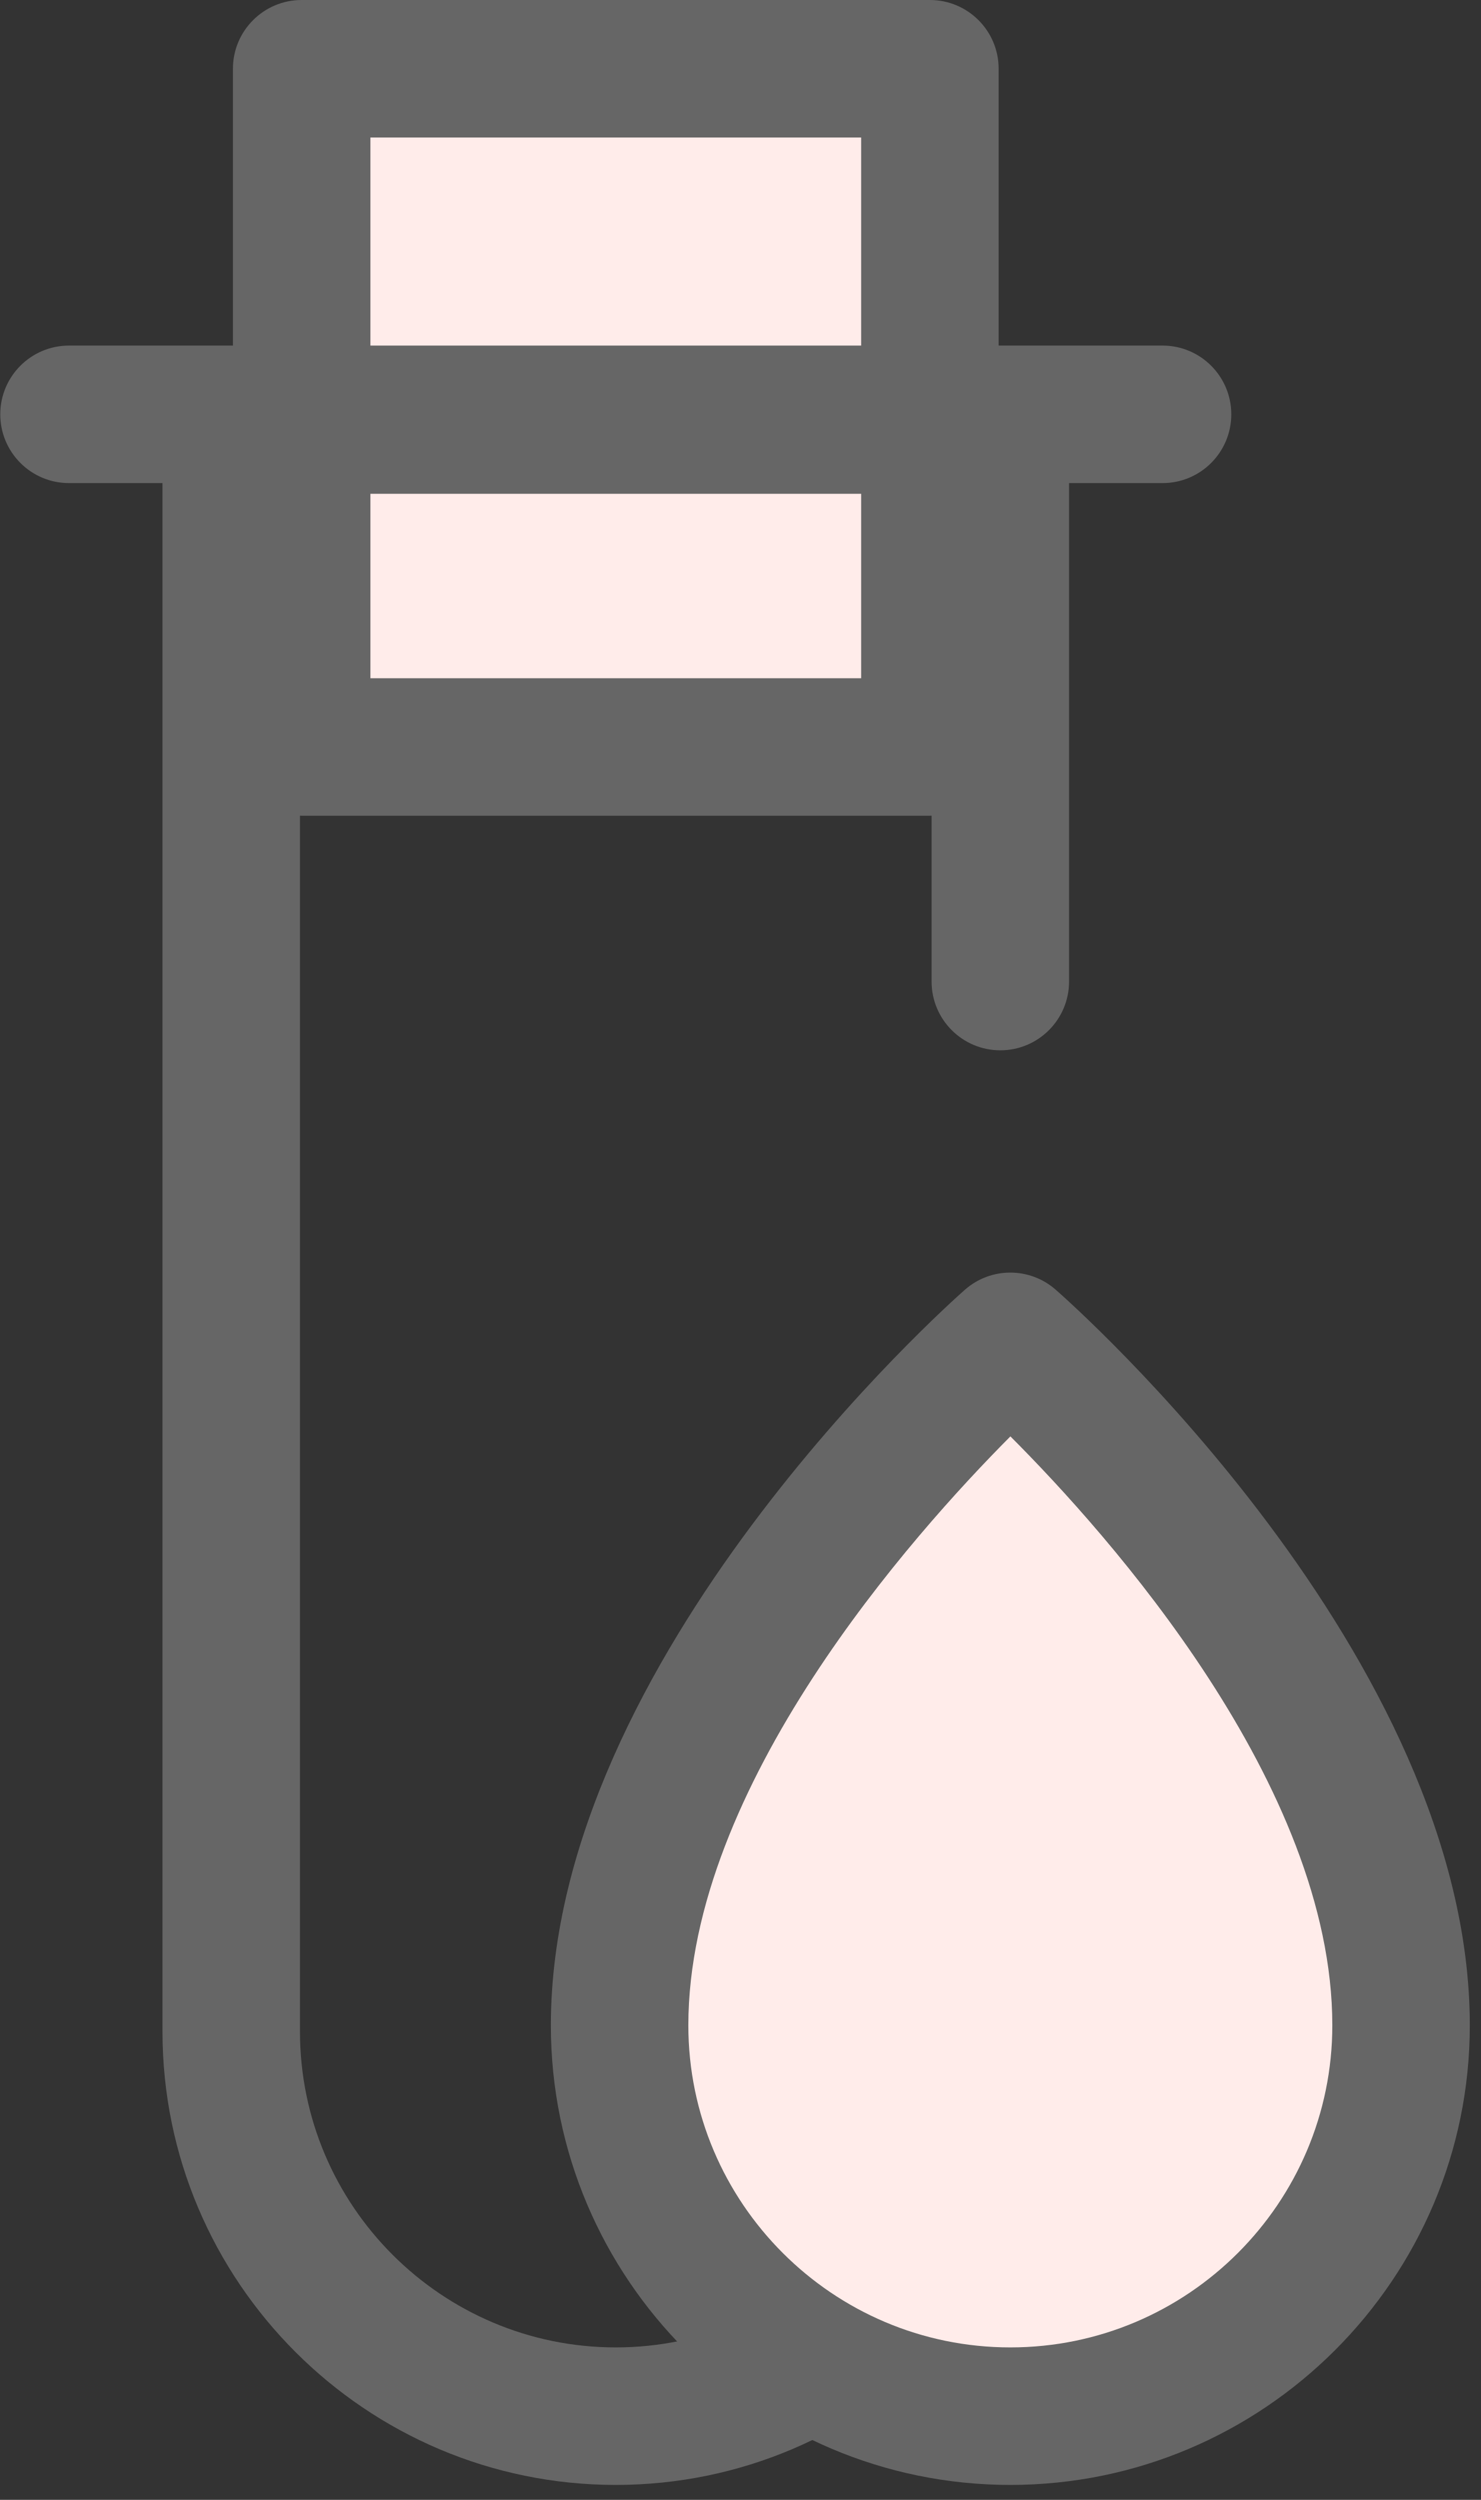 <?xml version="1.0" encoding="UTF-8"?>
<svg width="64px" height="108px" viewBox="0 0 64 108" version="1.1" xmlns="http://www.w3.org/2000/svg" xmlns:xlink="http://www.w3.org/1999/xlink">
    <rect x="0" y="0" width="64" height="108" fill="#333333" stroke="none"/>
    <!-- Generator: Sketch 42 (36781) - http://www.bohemiancoding.com/sketch -->
    <title>blood-test</title>
    <desc>Created with Sketch.</desc>
    <defs></defs>
    <g id="Lung&amp;Heart" stroke="none" stroke-width="1" fill="none" fill-rule="evenodd">
        <g id="Especialidades" transform="translate(-570, -456)" fill-rule="nonzero">
            <g id="Group-5" transform="translate(539, 456)">
                <g id="blood-test" transform="translate(30.893, 0)">
                    <g id="Layer_1">
                        <rect id="Rectangle-path" fill="#FFECEA" x="13.145" y="2.97" width="27.148" height="29.302"></rect>
                        <g id="Group" fill="#666666">
                            <path d="M40.291,35.242 L13.144,35.242 C11.503,35.242 10.173,33.912 10.173,32.272 L10.173,2.97 C10.173,1.33 11.503,0 13.144,0 L40.291,0 C41.931,0 43.262,1.33 43.262,2.97 L43.262,32.272 C43.262,33.912 41.931,35.242 40.291,35.242 Z M16.114,29.301 L37.321,29.301 L37.321,5.941 L16.114,5.941 L16.114,29.301 Z" id="Shape"></path>
                            <path d="M26.717,107.355 C15.916,107.355 7.129,98.567 7.129,87.767 L7.129,18.362 C7.129,16.722 8.459,15.392 10.1,15.392 L43.335,15.392 C44.975,15.392 46.305,16.722 46.305,18.362 L46.305,42.406 C46.305,44.046 44.975,45.376 43.335,45.376 C41.695,45.376 40.365,44.046 40.365,42.406 L40.365,21.333 L13.07,21.333 L13.07,87.766 C13.07,95.291 19.192,101.414 26.718,101.414 C34.243,101.414 40.365,95.291 40.365,87.766 C40.365,86.126 41.695,84.796 43.335,84.796 C44.975,84.796 46.306,86.126 46.306,87.766 C46.305,98.567 37.518,107.355 26.717,107.355 Z" id="Shape"></path>
                            <path d="M50.346,20.871 L3.089,20.871 C1.448,20.871 0.119,19.541 0.119,17.9 C0.119,16.26 1.448,14.93 3.089,14.93 L50.346,14.93 C51.986,14.93 53.316,16.26 53.316,17.9 C53.316,19.541 51.986,20.871 50.346,20.871 Z" id="Shape"></path>
                        </g>
                        <path d="M60.652,87.499 C60.652,96.824 53.093,104.384 43.768,104.384 C34.442,104.384 26.883,96.824 26.883,87.499 C26.883,72.795 43.768,57.949 43.768,57.949 C43.768,57.949 60.652,72.725 60.652,87.499 Z" id="Shape" fill="#FFECEA"></path>
                        <path d="M43.767,107.355 C32.819,107.355 23.912,98.448 23.912,87.5 C23.912,71.634 41.076,56.361 41.806,55.719 C42.926,54.734 44.601,54.733 45.724,55.715 C46.455,56.354 63.623,71.56 63.623,87.5 C63.623,98.447 54.715,107.355 43.767,107.355 Z M43.771,62.056 C39.526,66.319 29.853,77.167 29.853,87.5 C29.853,95.172 36.095,101.414 43.768,101.414 C51.44,101.414 57.682,95.172 57.682,87.5 C57.682,77.12 48.019,66.306 43.771,62.056 Z" id="Shape" fill="#666666"></path>
                    </g>
                </g>
            </g>
        </g>
    </g>
</svg>